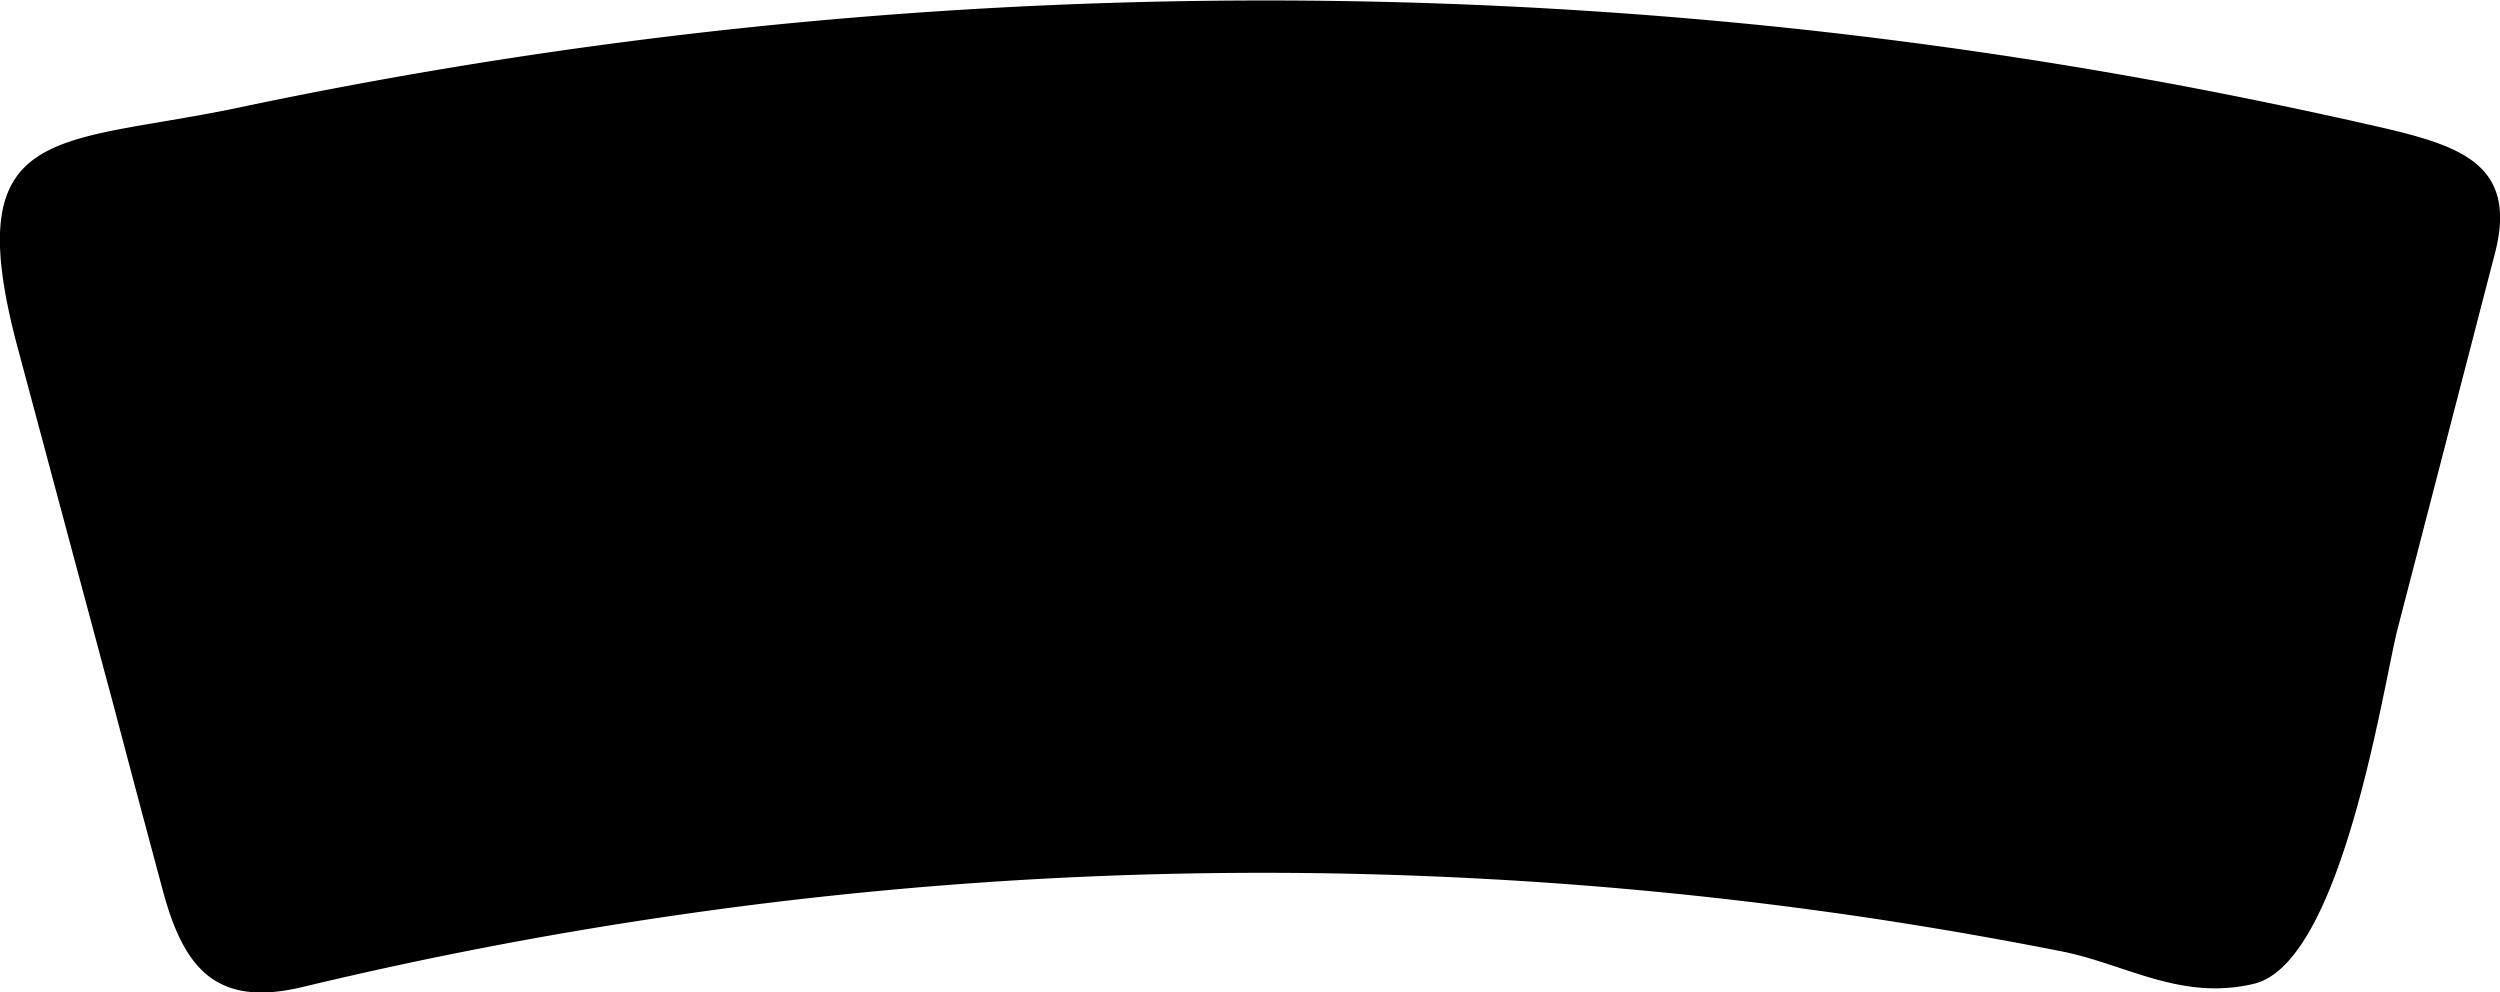 <svg xmlns="http://www.w3.org/2000/svg" viewBox="0 0 94.51 37.52"><title>資產 169</title><g id="圖層_2" data-name="圖層 2"><g id="圖層_3" data-name="圖層 3"><path d="M94.32,9.57c.85-3.26-1.22-4-3.9-4.66Q86.75,4.06,83,3.34,75.58,1.92,68,1.1a188.15,188.15,0,0,0-59.13,3C2.09,5.5-1.61,4.63.67,13.15q1.82,6.8,3.64,13.58.9,3.42,1.82,6.84c.79,3,2,4.54,5.32,3.74,4.87-1.17,9.77-2.1,14.74-2.8a154,154,0,0,1,29.66-1.3c5,.26,9.89.76,14.81,1.49q3.66.55,7.3,1.27c2.4.48,4.5,1.88,7.25,1.22,3.35-.8,4.9-11.38,5.43-13.42Z"/></g></g></svg>